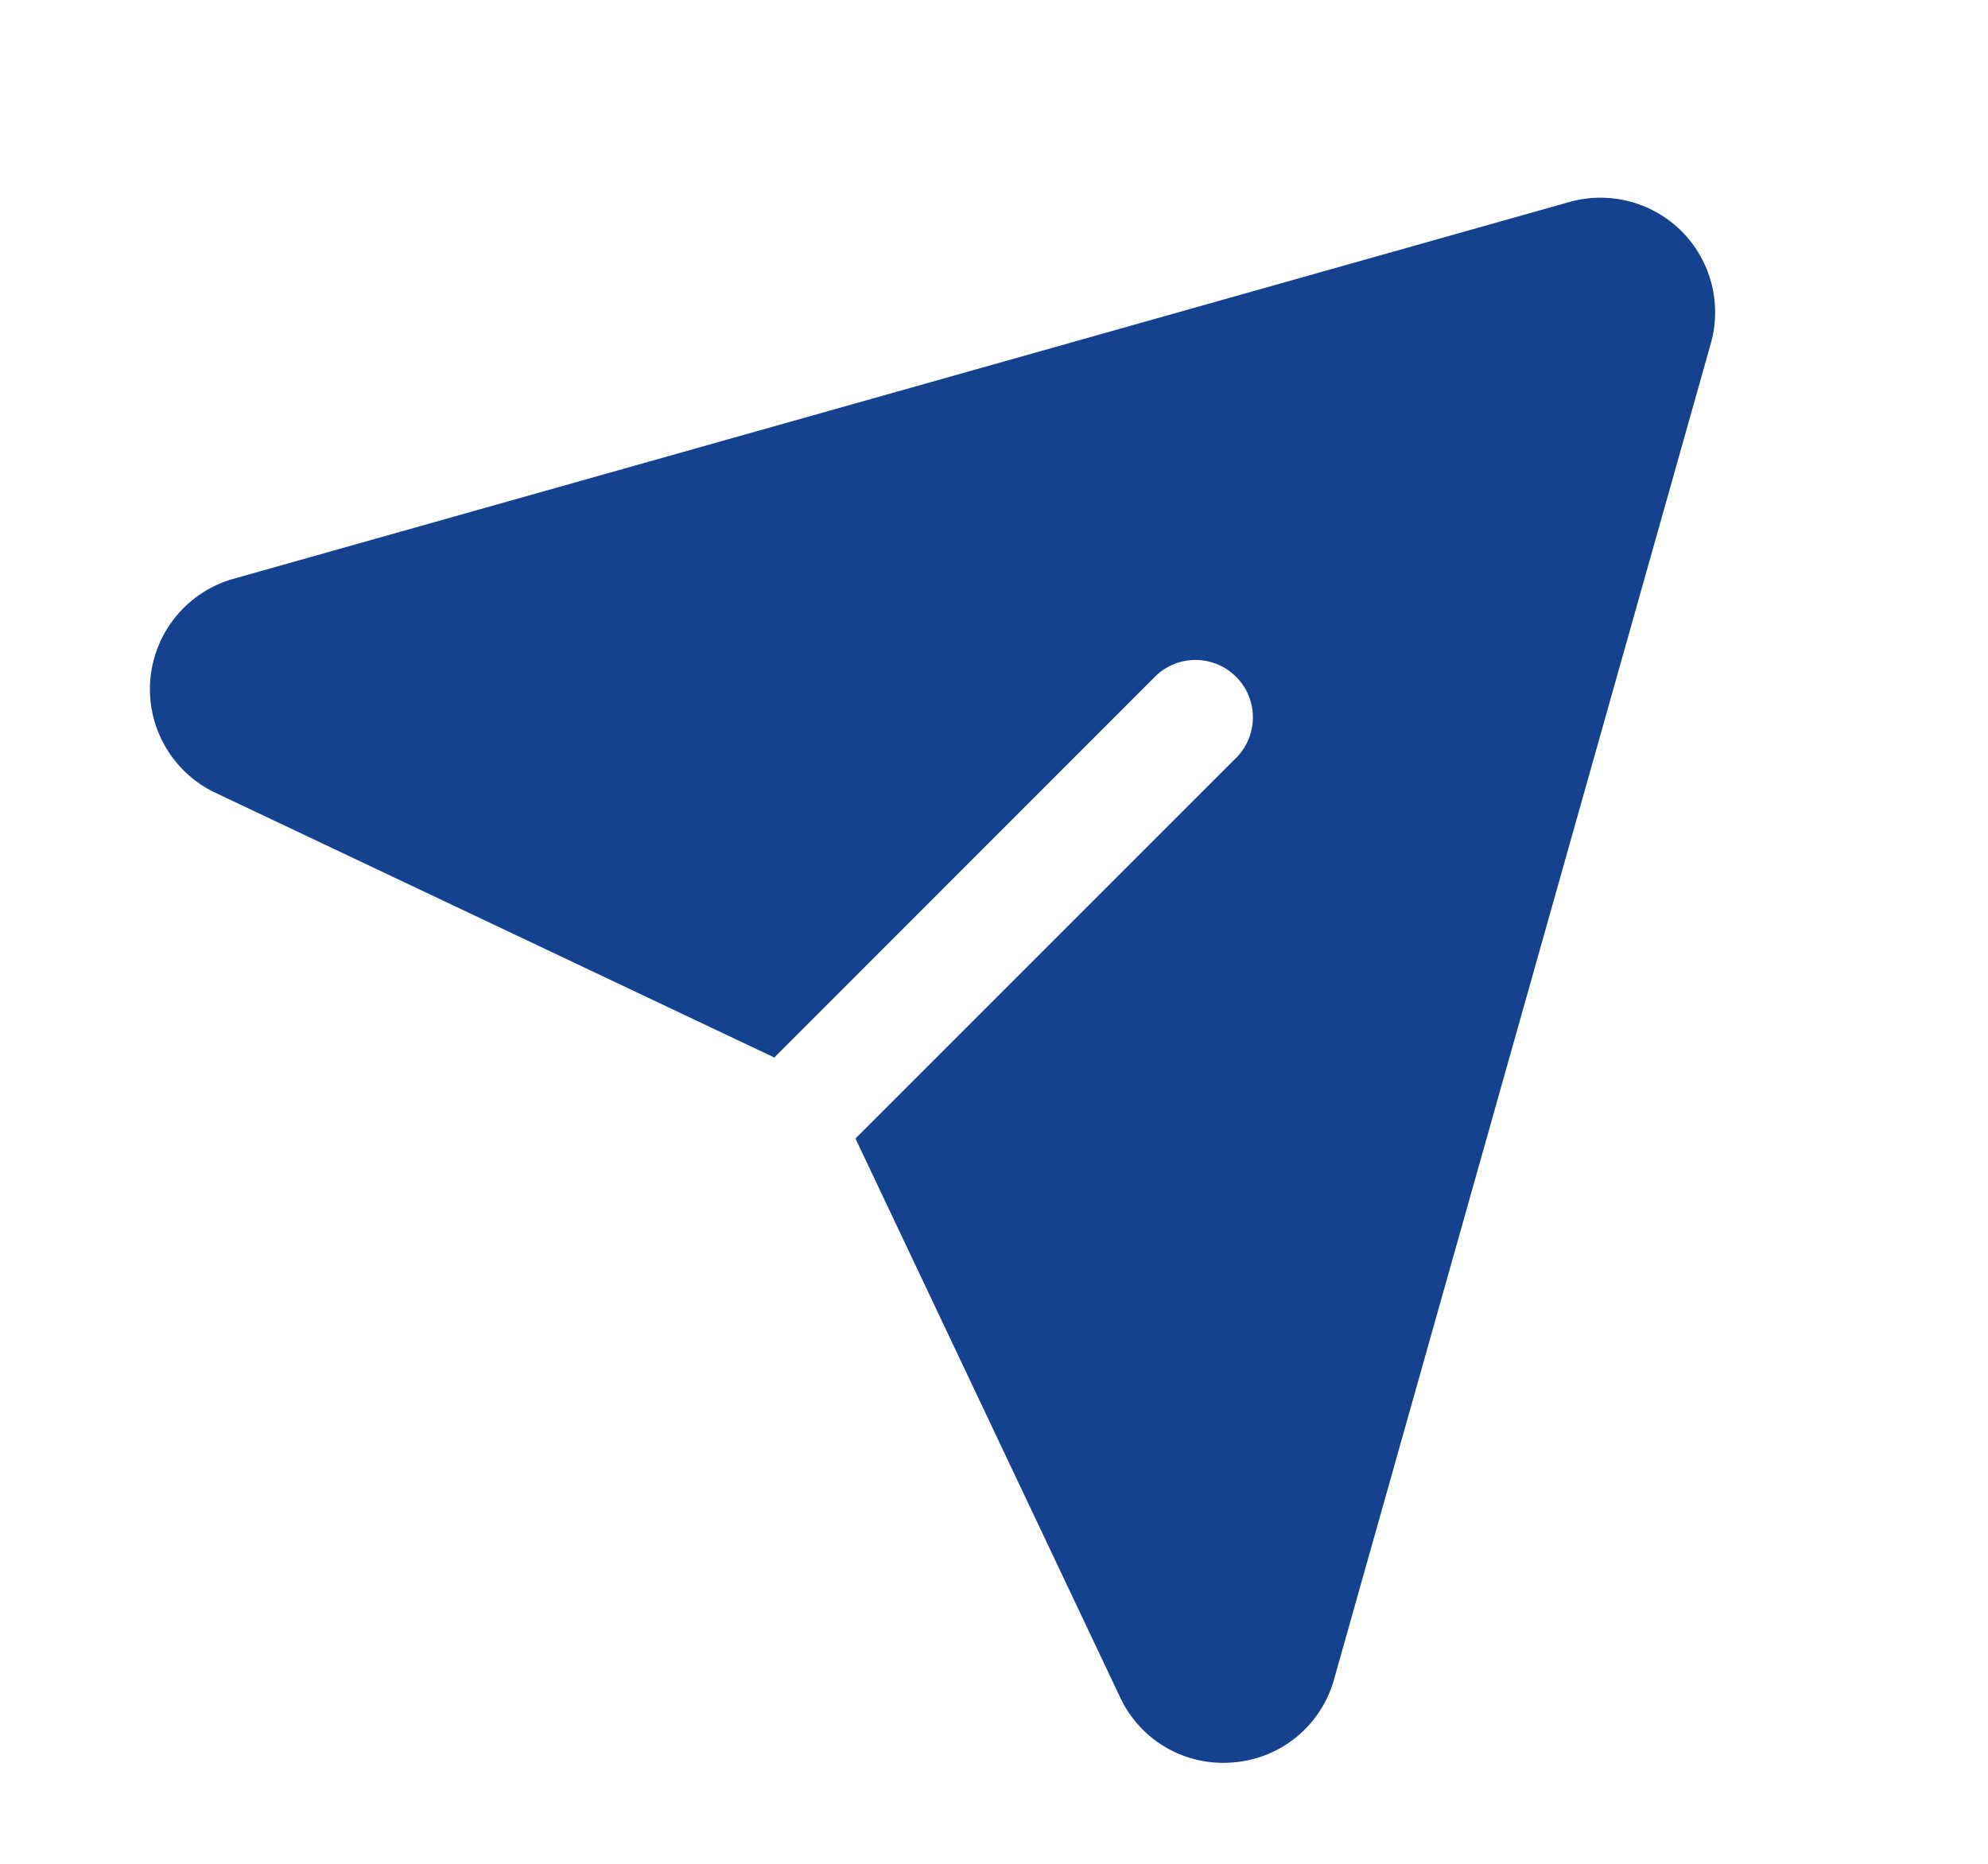 <svg width="16" height="15" viewBox="0 0 16 15" xmlns="http://www.w3.org/2000/svg">
    <g fill="none" fill-rule="evenodd">
        <path d="M.625 0h14.77v14.77H.625z"/>
        <path d="M13.534 1.861a.924.924 0 0 0-.904-.235L1.88 4.658a.923.923 0 0 0-.145 1.723l4.497 2.13 3.074-3.075a.462.462 0 0 1 .653.653L6.885 9.163l2.13 4.497a.915.915 0 0 0 .91.524.916.916 0 0 0 .812-.669l3.032-10.75a.924.924 0 0 0-.235-.904z" fill="#15428F" fill-rule="nonzero"/>
    </g>
</svg>
